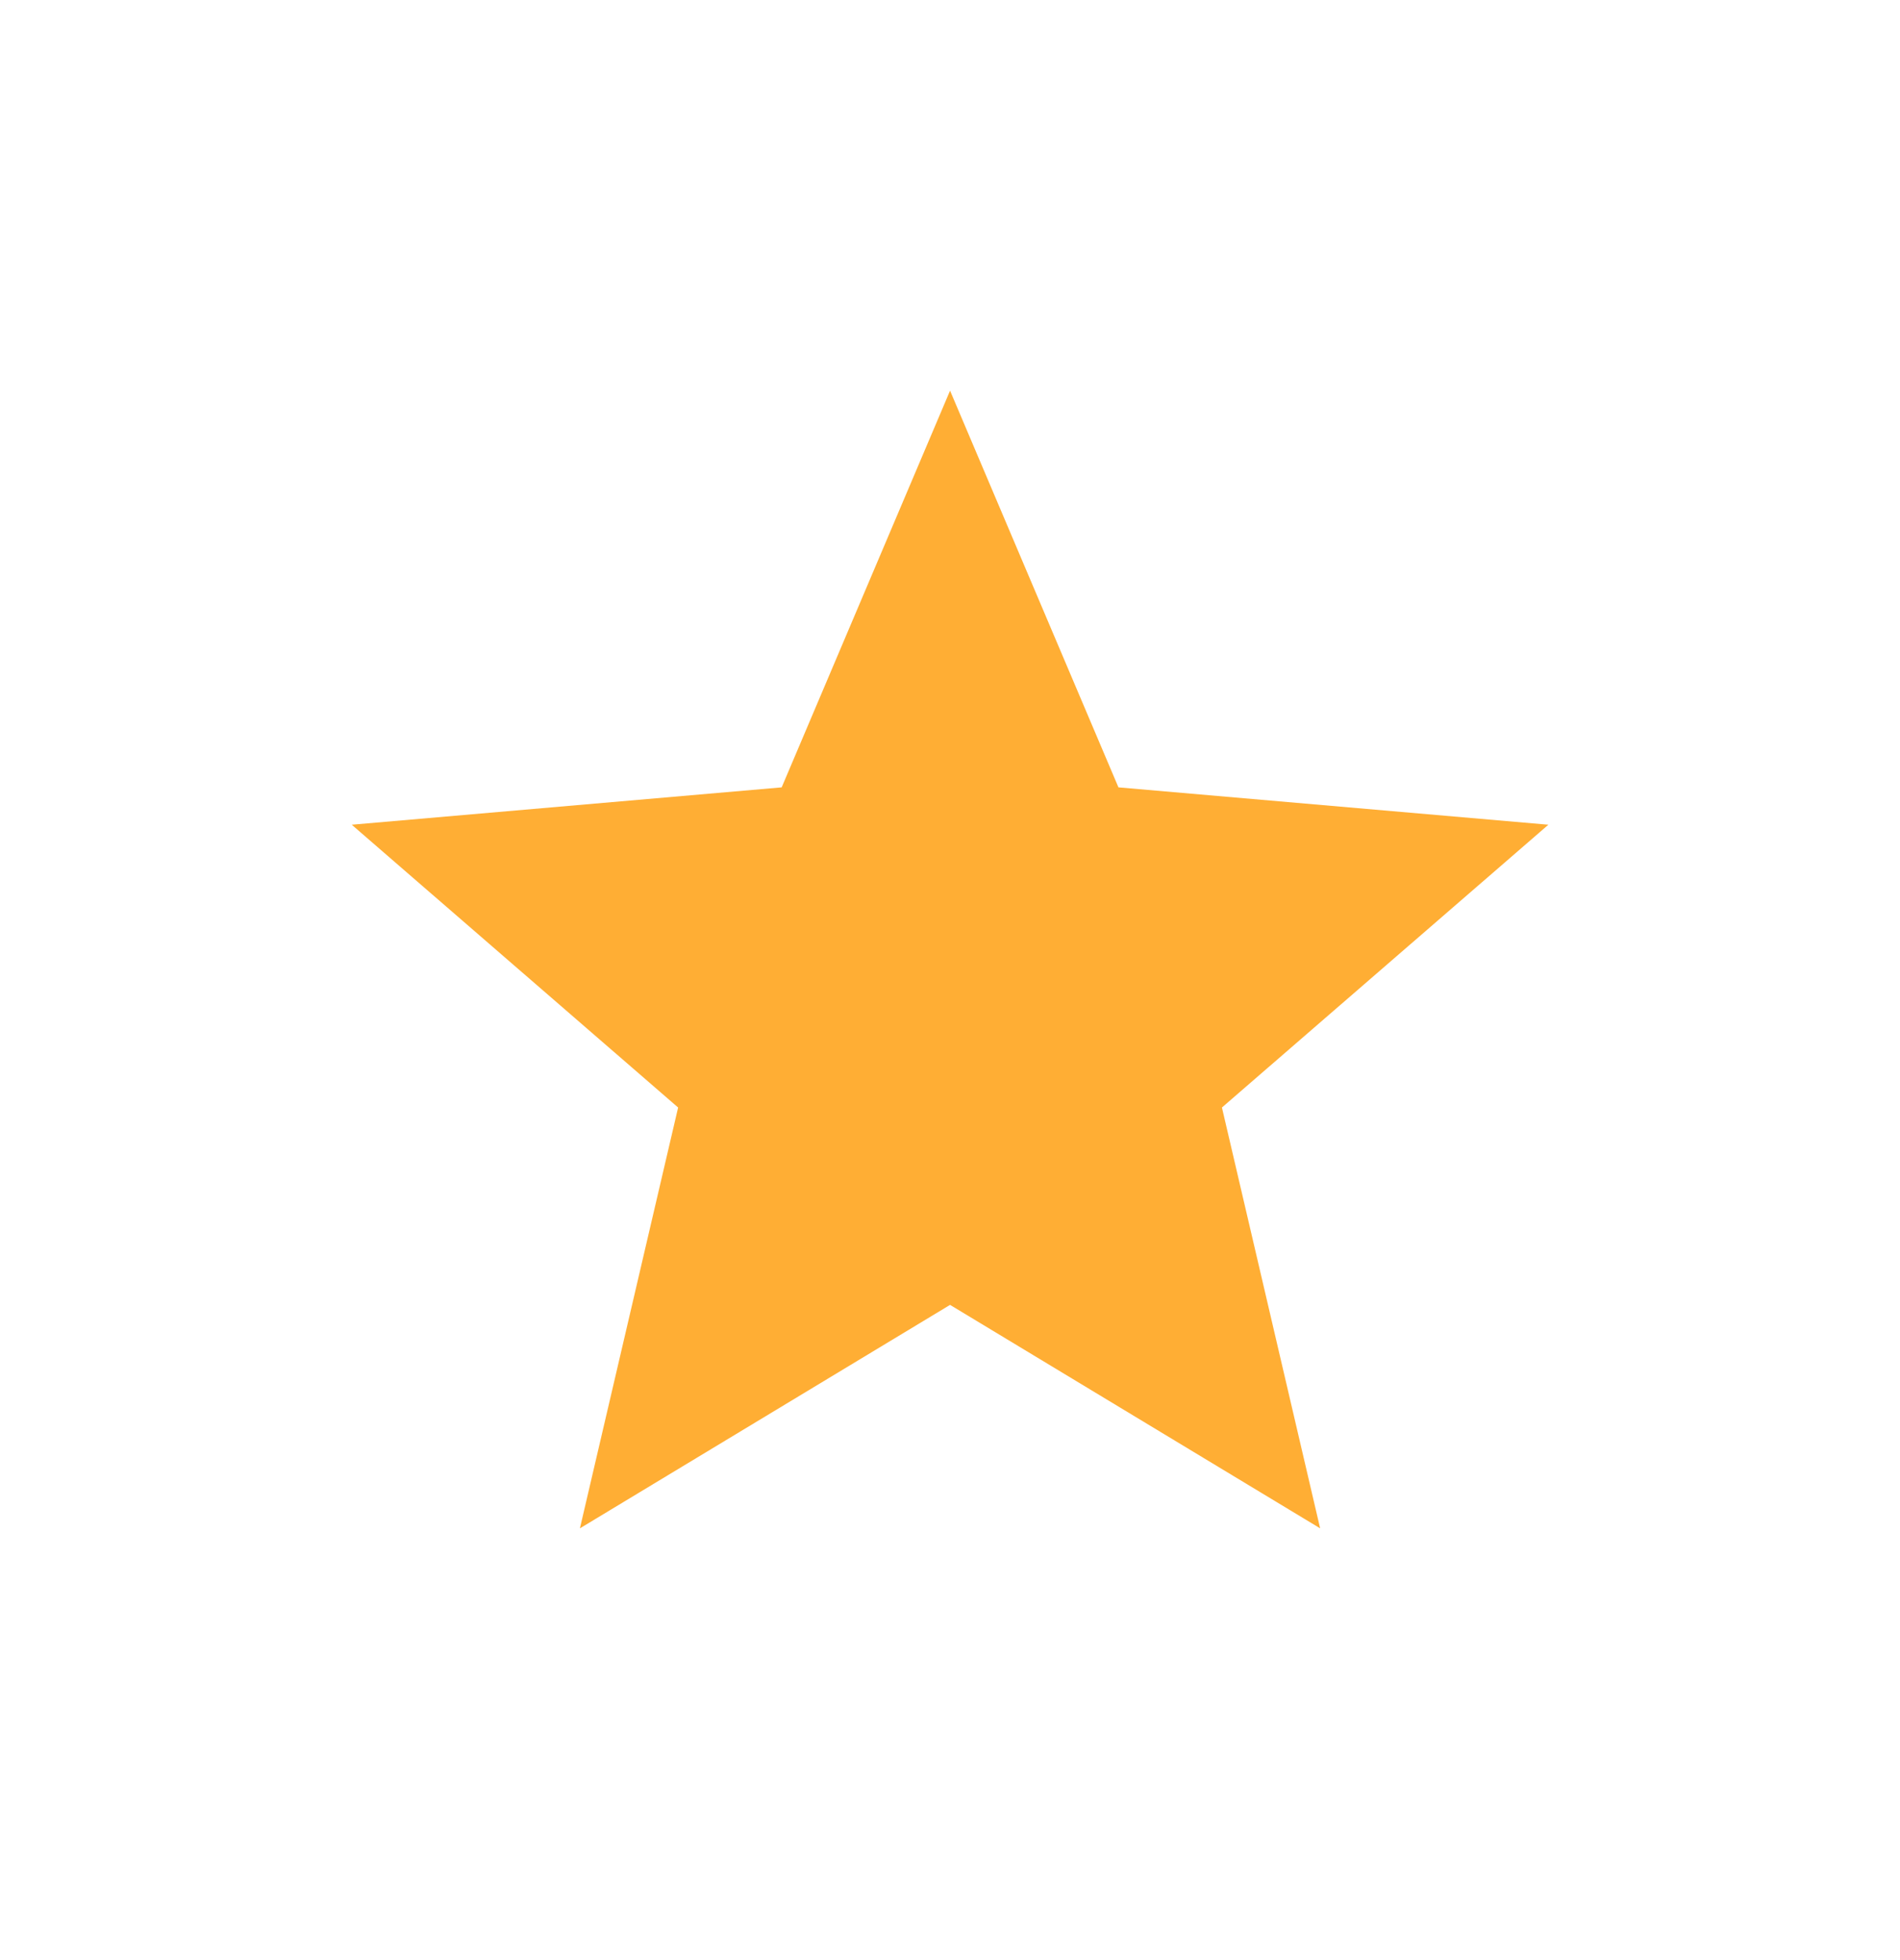 <svg width="32" height="33" viewBox="0 0 32 33" fill="none" xmlns="http://www.w3.org/2000/svg">
<path d="M11.421 18.646L9.767 25.731L16.001 21.969L22.234 25.731L20.58 18.646L26.078 13.885L18.837 13.256L16.001 6.577L13.165 13.256L5.924 13.885L11.421 18.646Z" fill="#FFAE34"/>
</svg>
